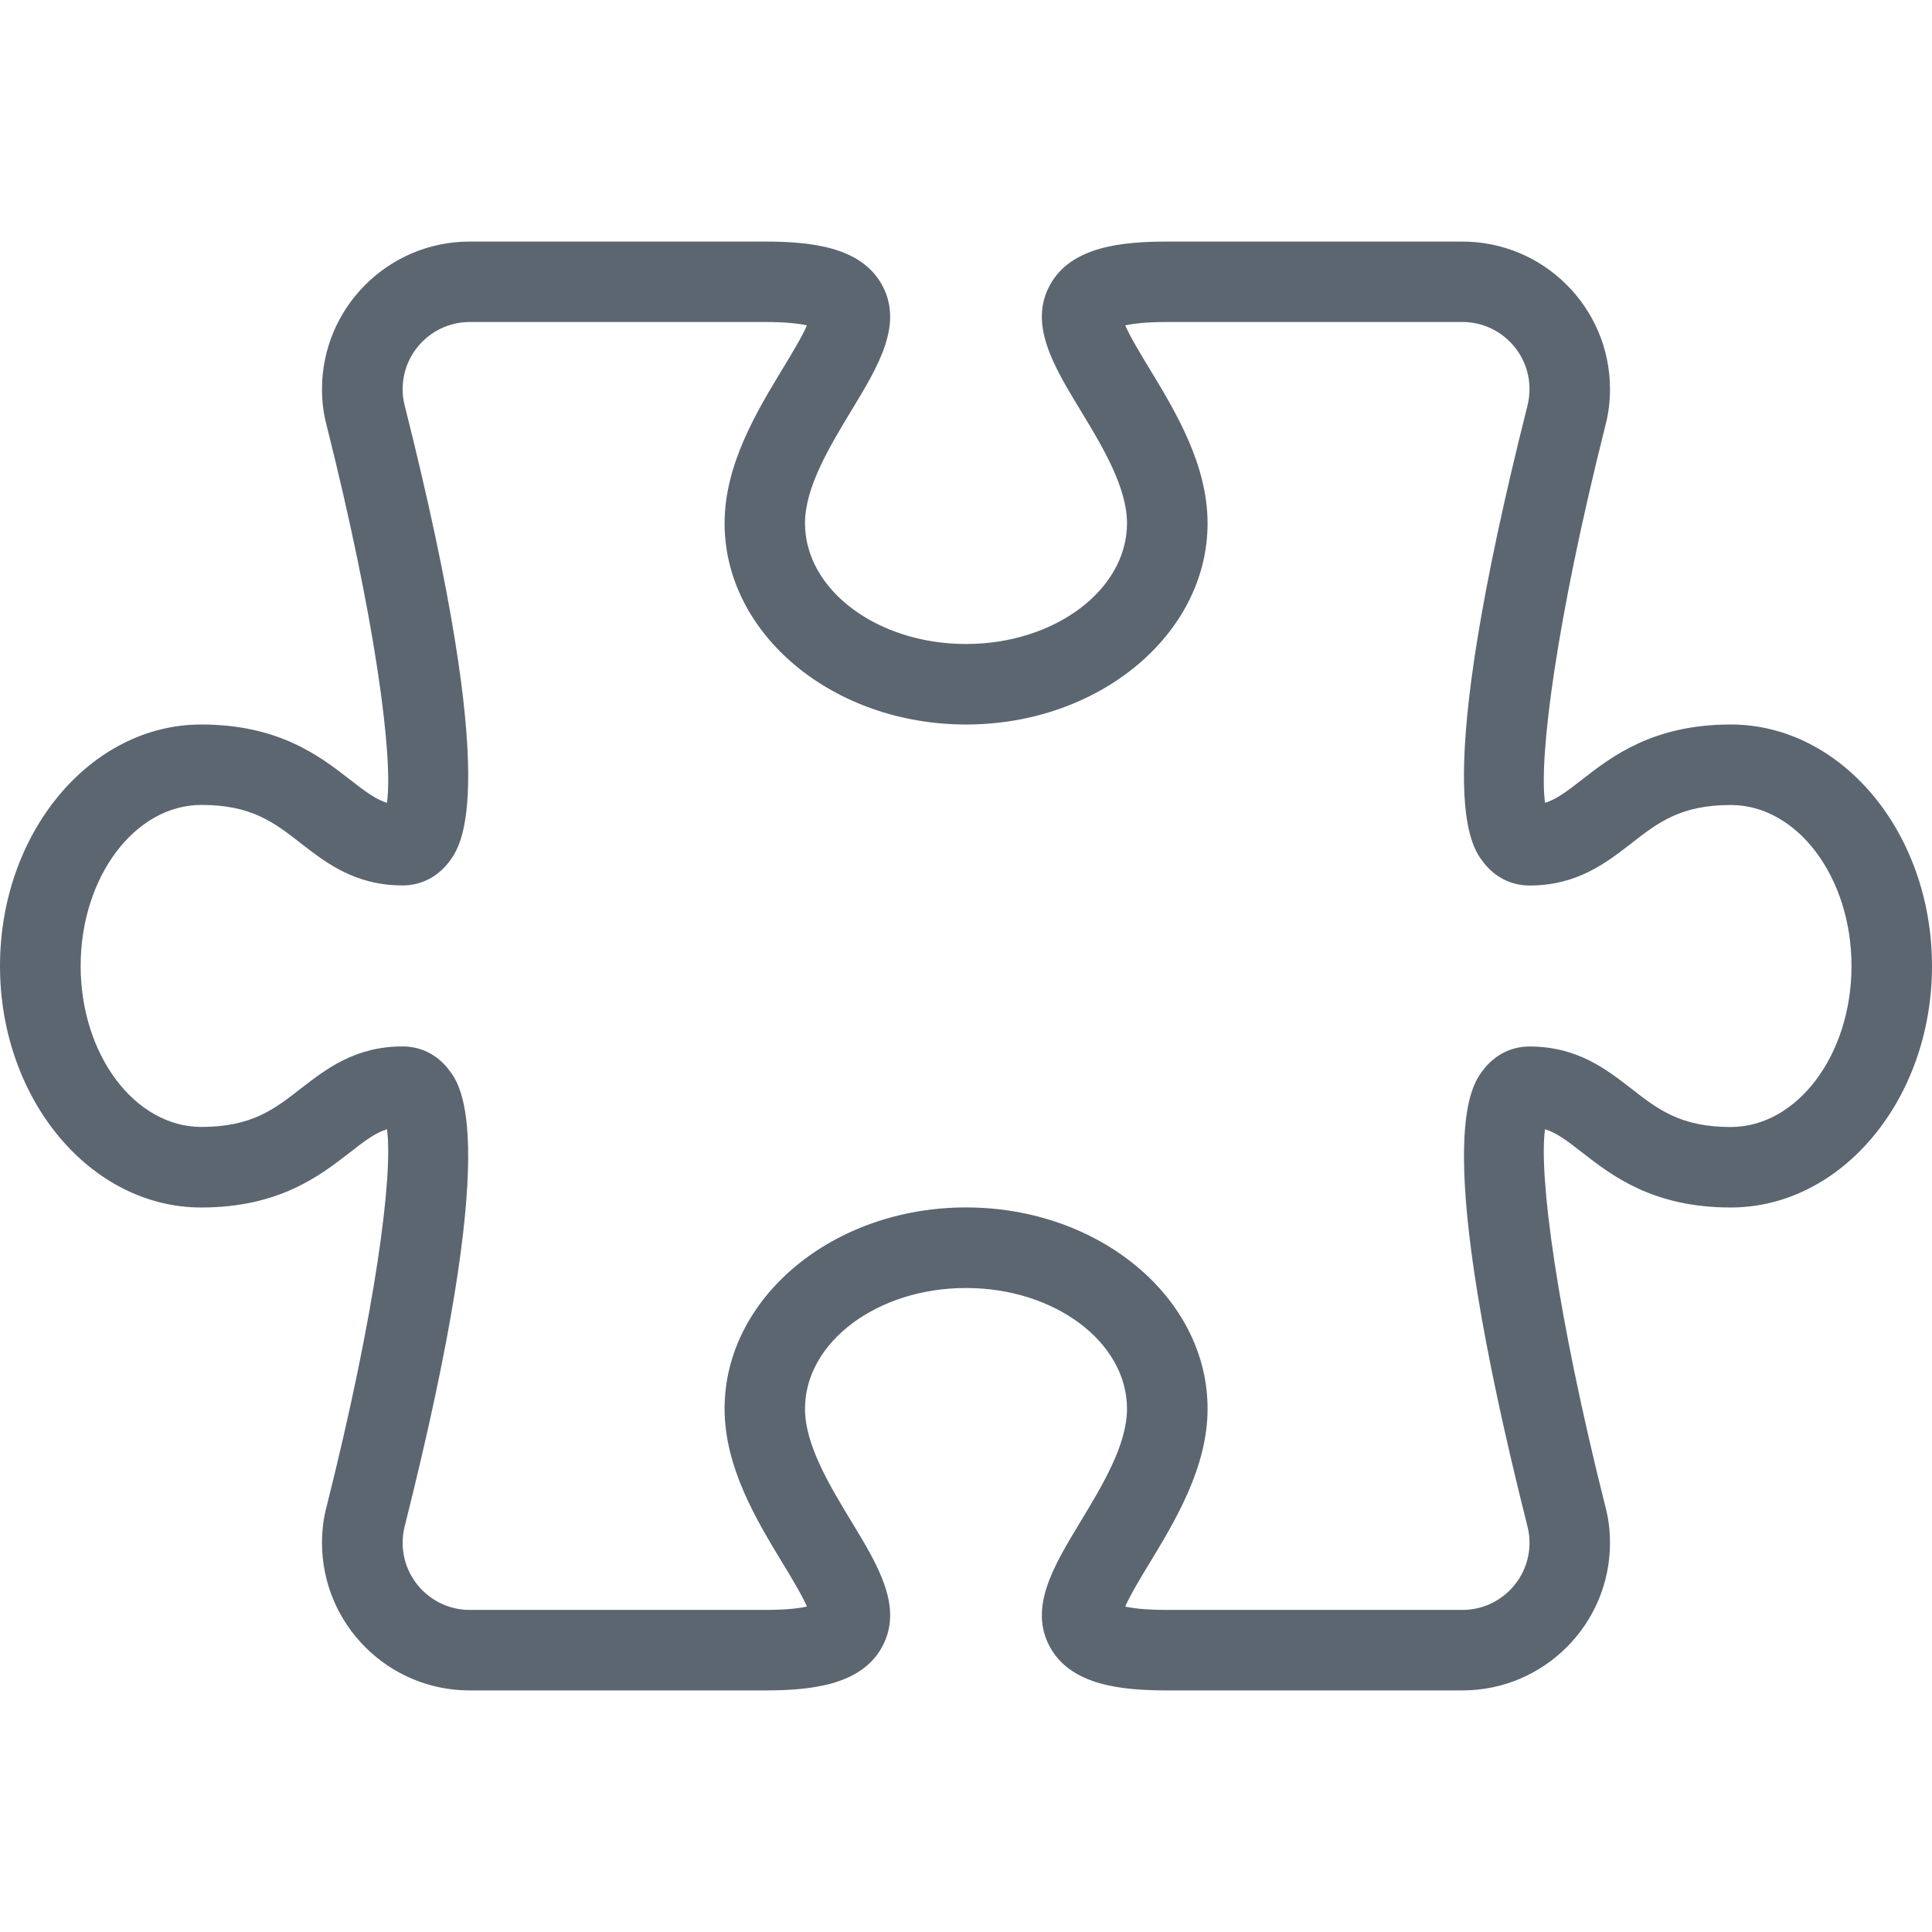 <svg xmlns="http://www.w3.org/2000/svg" viewBox="0 0 24 24"><path fill="#5c6671" d="M21.5 9c-.967 0-1.476.396-1.848.685-.191.149-.318.244-.459.288-.079-.564.141-2.271.752-4.696.037-.144.055-.288.055-.443 0-1.011-.822-1.833-1.833-1.833H14.5c-.57 0-1.188.063-1.452.53-.277.493.04 1.016.376 1.569.27.446.576.951.576 1.4 0 .827-.897 1.5-2 1.5s-2-.673-2-1.5c0-.449.307-.954.576-1.4.336-.554.653-1.076.376-1.569-.264-.467-.882-.53-1.452-.53H5.833C4.822 3.001 4 3.823 4 4.834c0 .155.018.3.055.441.611 2.428.831 4.134.752 4.698-.141-.044-.268-.139-.459-.288C3.976 9.396 3.467 9 2.5 9 1.121 9 0 10.346 0 12s1.121 3 2.5 3c.967 0 1.476-.396 1.848-.685.191-.149.318-.244.459-.287.079.563-.141 2.269-.752 4.695-.037.144-.055.288-.055.443 0 1.011.822 1.833 1.833 1.833H9.5c.57 0 1.188-.063 1.452-.53.277-.493-.04-1.016-.376-1.569-.27-.446-.576-.951-.576-1.4 0-.827.897-1.5 2-1.5s2 .673 2 1.5c0 .449-.307.954-.576 1.4-.336.554-.653 1.076-.376 1.569.264.467.882.53 1.452.53h3.667c1.011 0 1.833-.822 1.833-1.833 0-.155-.018-.3-.055-.441-.611-2.428-.831-4.135-.752-4.697.141.043.268.138.459.287.372.289.881.685 1.848.685 1.379 0 2.5-1.346 2.5-3s-1.121-3-2.5-3zm0 5c-.624 0-.906-.22-1.233-.475C19.95 13.279 19.591 13 19 13c-.225 0-.426.101-.568.282-.166.213-.671.862.545 5.689.016.063.023.124.023.195 0 .459-.374.833-.833.833H14.5c-.271 0-.432-.021-.522-.042.063-.146.202-.375.302-.539.321-.53.721-1.19.721-1.919 0-1.379-1.346-2.5-3-2.5s-3 1.121-3 2.5c0 .729.399 1.389.721 1.919.1.164.238.393.302.539-.091.021-.251.042-.522.042H5.835c-.459 0-.833-.374-.833-.833 0-.071.008-.133.023-.197 1.216-4.825.711-5.475.545-5.688-.143-.182-.344-.282-.568-.282-.591 0-.949.279-1.267.525-.327.255-.609.475-1.233.475-.827 0-1.5-.897-1.5-2s.673-2 1.5-2c.624 0 .906.22 1.233.475.317.246.676.525 1.267.525.225 0 .426-.101.568-.282.166-.214.672-.863-.545-5.689-.016-.063-.023-.124-.023-.195 0-.459.374-.833.833-.833h3.667c.271 0 .432.021.522.042-.063.146-.202.375-.302.539-.321.53-.721 1.19-.721 1.919 0 1.379 1.346 2.5 3 2.5s3-1.121 3-2.5c0-.729-.399-1.389-.721-1.919-.1-.164-.238-.393-.302-.539.091-.021.251-.042.522-.042h3.667c.459 0 .833.374.833.833 0 .071-.008.133-.023.197-1.217 4.824-.711 5.474-.545 5.688.143.182.344.282.568.282.591 0 .949-.279 1.267-.525.327-.255.609-.475 1.233-.475.827 0 1.5.897 1.5 2s-.673 2-1.5 2z"/></svg>